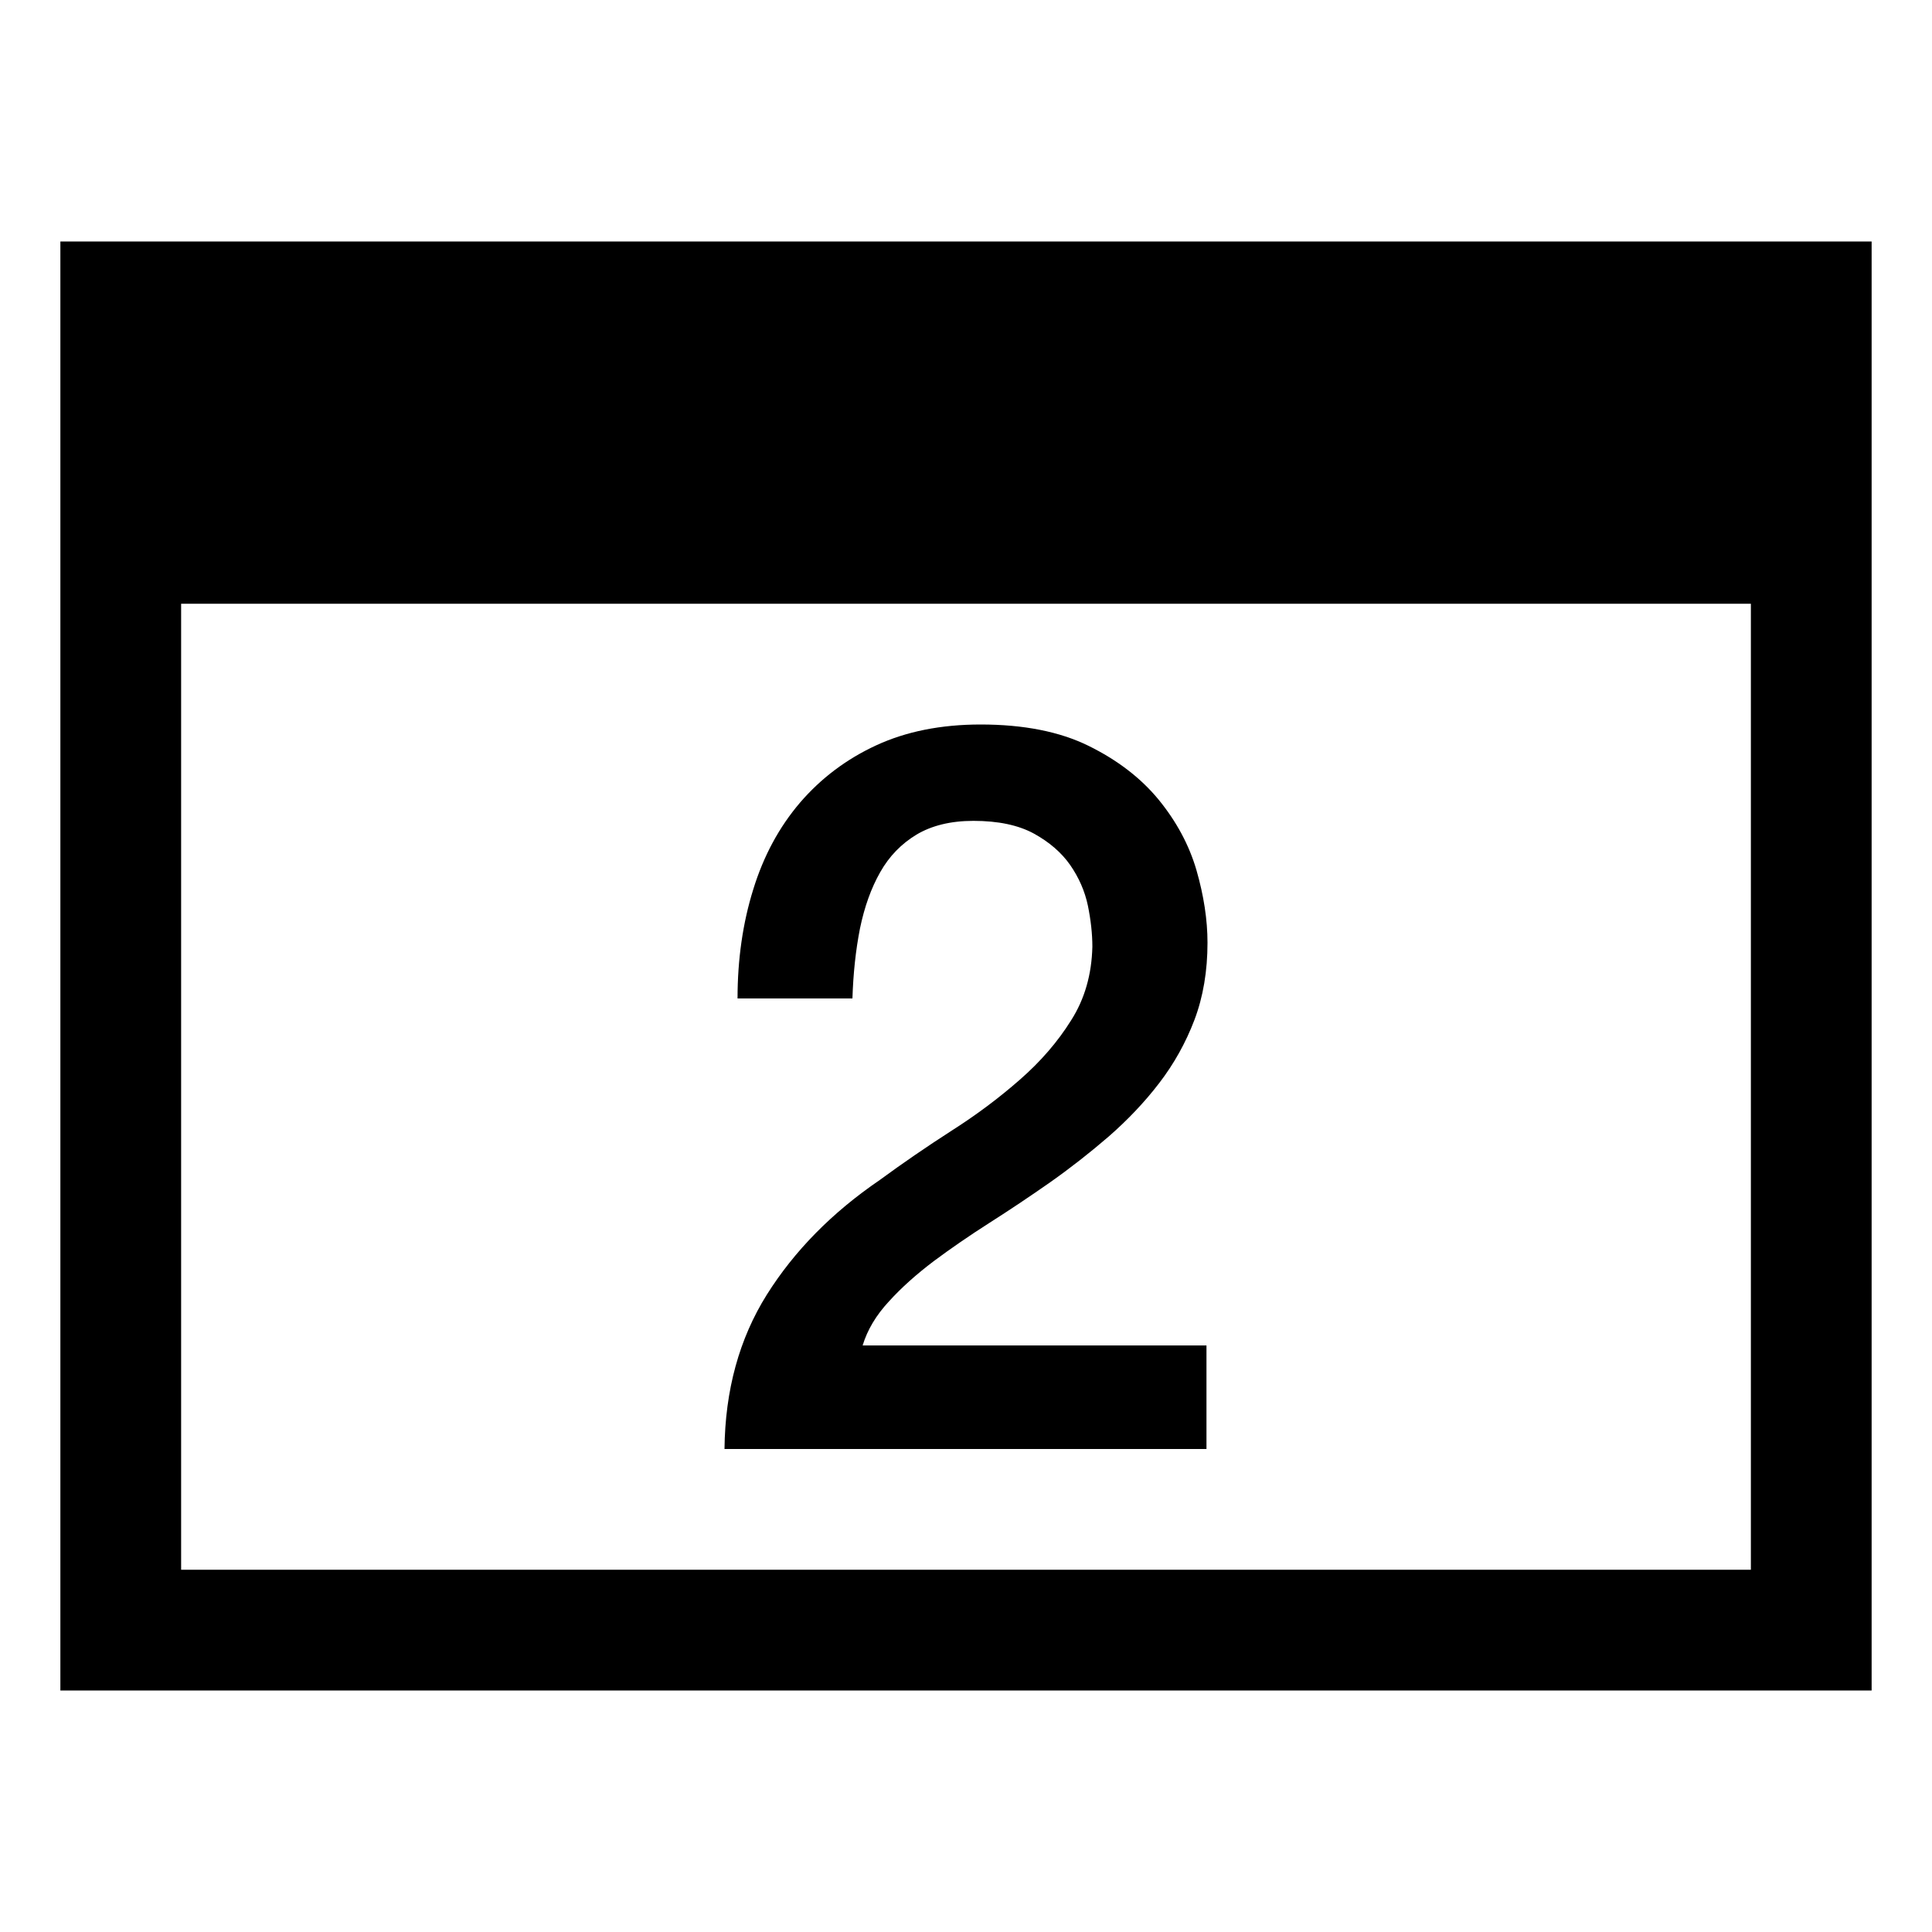 <?xml version="1.0" encoding="iso-8859-1"?>
<!-- Generator: Adobe Illustrator 20.0.0, SVG Export Plug-In . SVG Version: 6.00 Build 0)  -->
<svg version="1.1" id="Layer_1" xmlns="http://www.w3.org/2000/svg" xmlns:xlink="http://www.w3.org/1999/xlink" x="0px" y="0px"
	 viewBox="0 0 32 32" style="enable-background:new 0 0 32 32;" xml:space="preserve">
<g>
	<path d="M16.893,17.882c-0.345,0.303-0.723,0.586-1.135,0.848c-0.412,0.265-0.807,0.536-1.187,0.815
		c-0.79,0.539-1.413,1.172-1.87,1.899C12.244,22.173,12.01,23.026,12,24h7.983v-1.715h-5.695c0.078-0.257,0.222-0.5,0.436-0.73
		c0.209-0.231,0.458-0.451,0.74-0.665c0.286-0.213,0.594-0.425,0.928-0.638c0.335-0.213,0.669-0.437,1.004-0.671
		c0.333-0.235,0.657-0.489,0.969-0.758c0.309-0.27,0.589-0.563,0.833-0.881c0.246-0.32,0.441-0.669,0.586-1.05
		C19.928,16.511,20,16.083,20,15.614c0-0.38-0.062-0.782-0.183-1.202c-0.123-0.42-0.333-0.808-0.628-1.169
		c-0.294-0.357-0.682-0.655-1.16-0.89C17.552,12.118,16.954,12,16.242,12c-0.656,0-1.234,0.116-1.729,0.345
		c-0.496,0.229-0.915,0.546-1.262,0.949c-0.345,0.404-0.604,0.882-0.775,1.438c-0.173,0.554-0.26,1.158-0.26,1.806h1.903
		c0.013-0.413,0.054-0.8,0.125-1.16c0.074-0.358,0.185-0.668,0.335-0.932c0.149-0.264,0.351-0.471,0.601-0.622
		c0.25-0.149,0.564-0.228,0.943-0.228c0.412,0,0.745,0.071,1.002,0.211c0.256,0.141,0.457,0.315,0.601,0.521
		c0.144,0.208,0.242,0.431,0.293,0.673c0.049,0.241,0.074,0.468,0.074,0.68c-0.011,0.459-0.127,0.866-0.352,1.219
		C17.522,17.251,17.239,17.58,16.893,17.882z"/>
	<path d="M1,4v4v20h30V8V4H1z M29,26H3V10h26V26z"/>
</g>
</svg>
